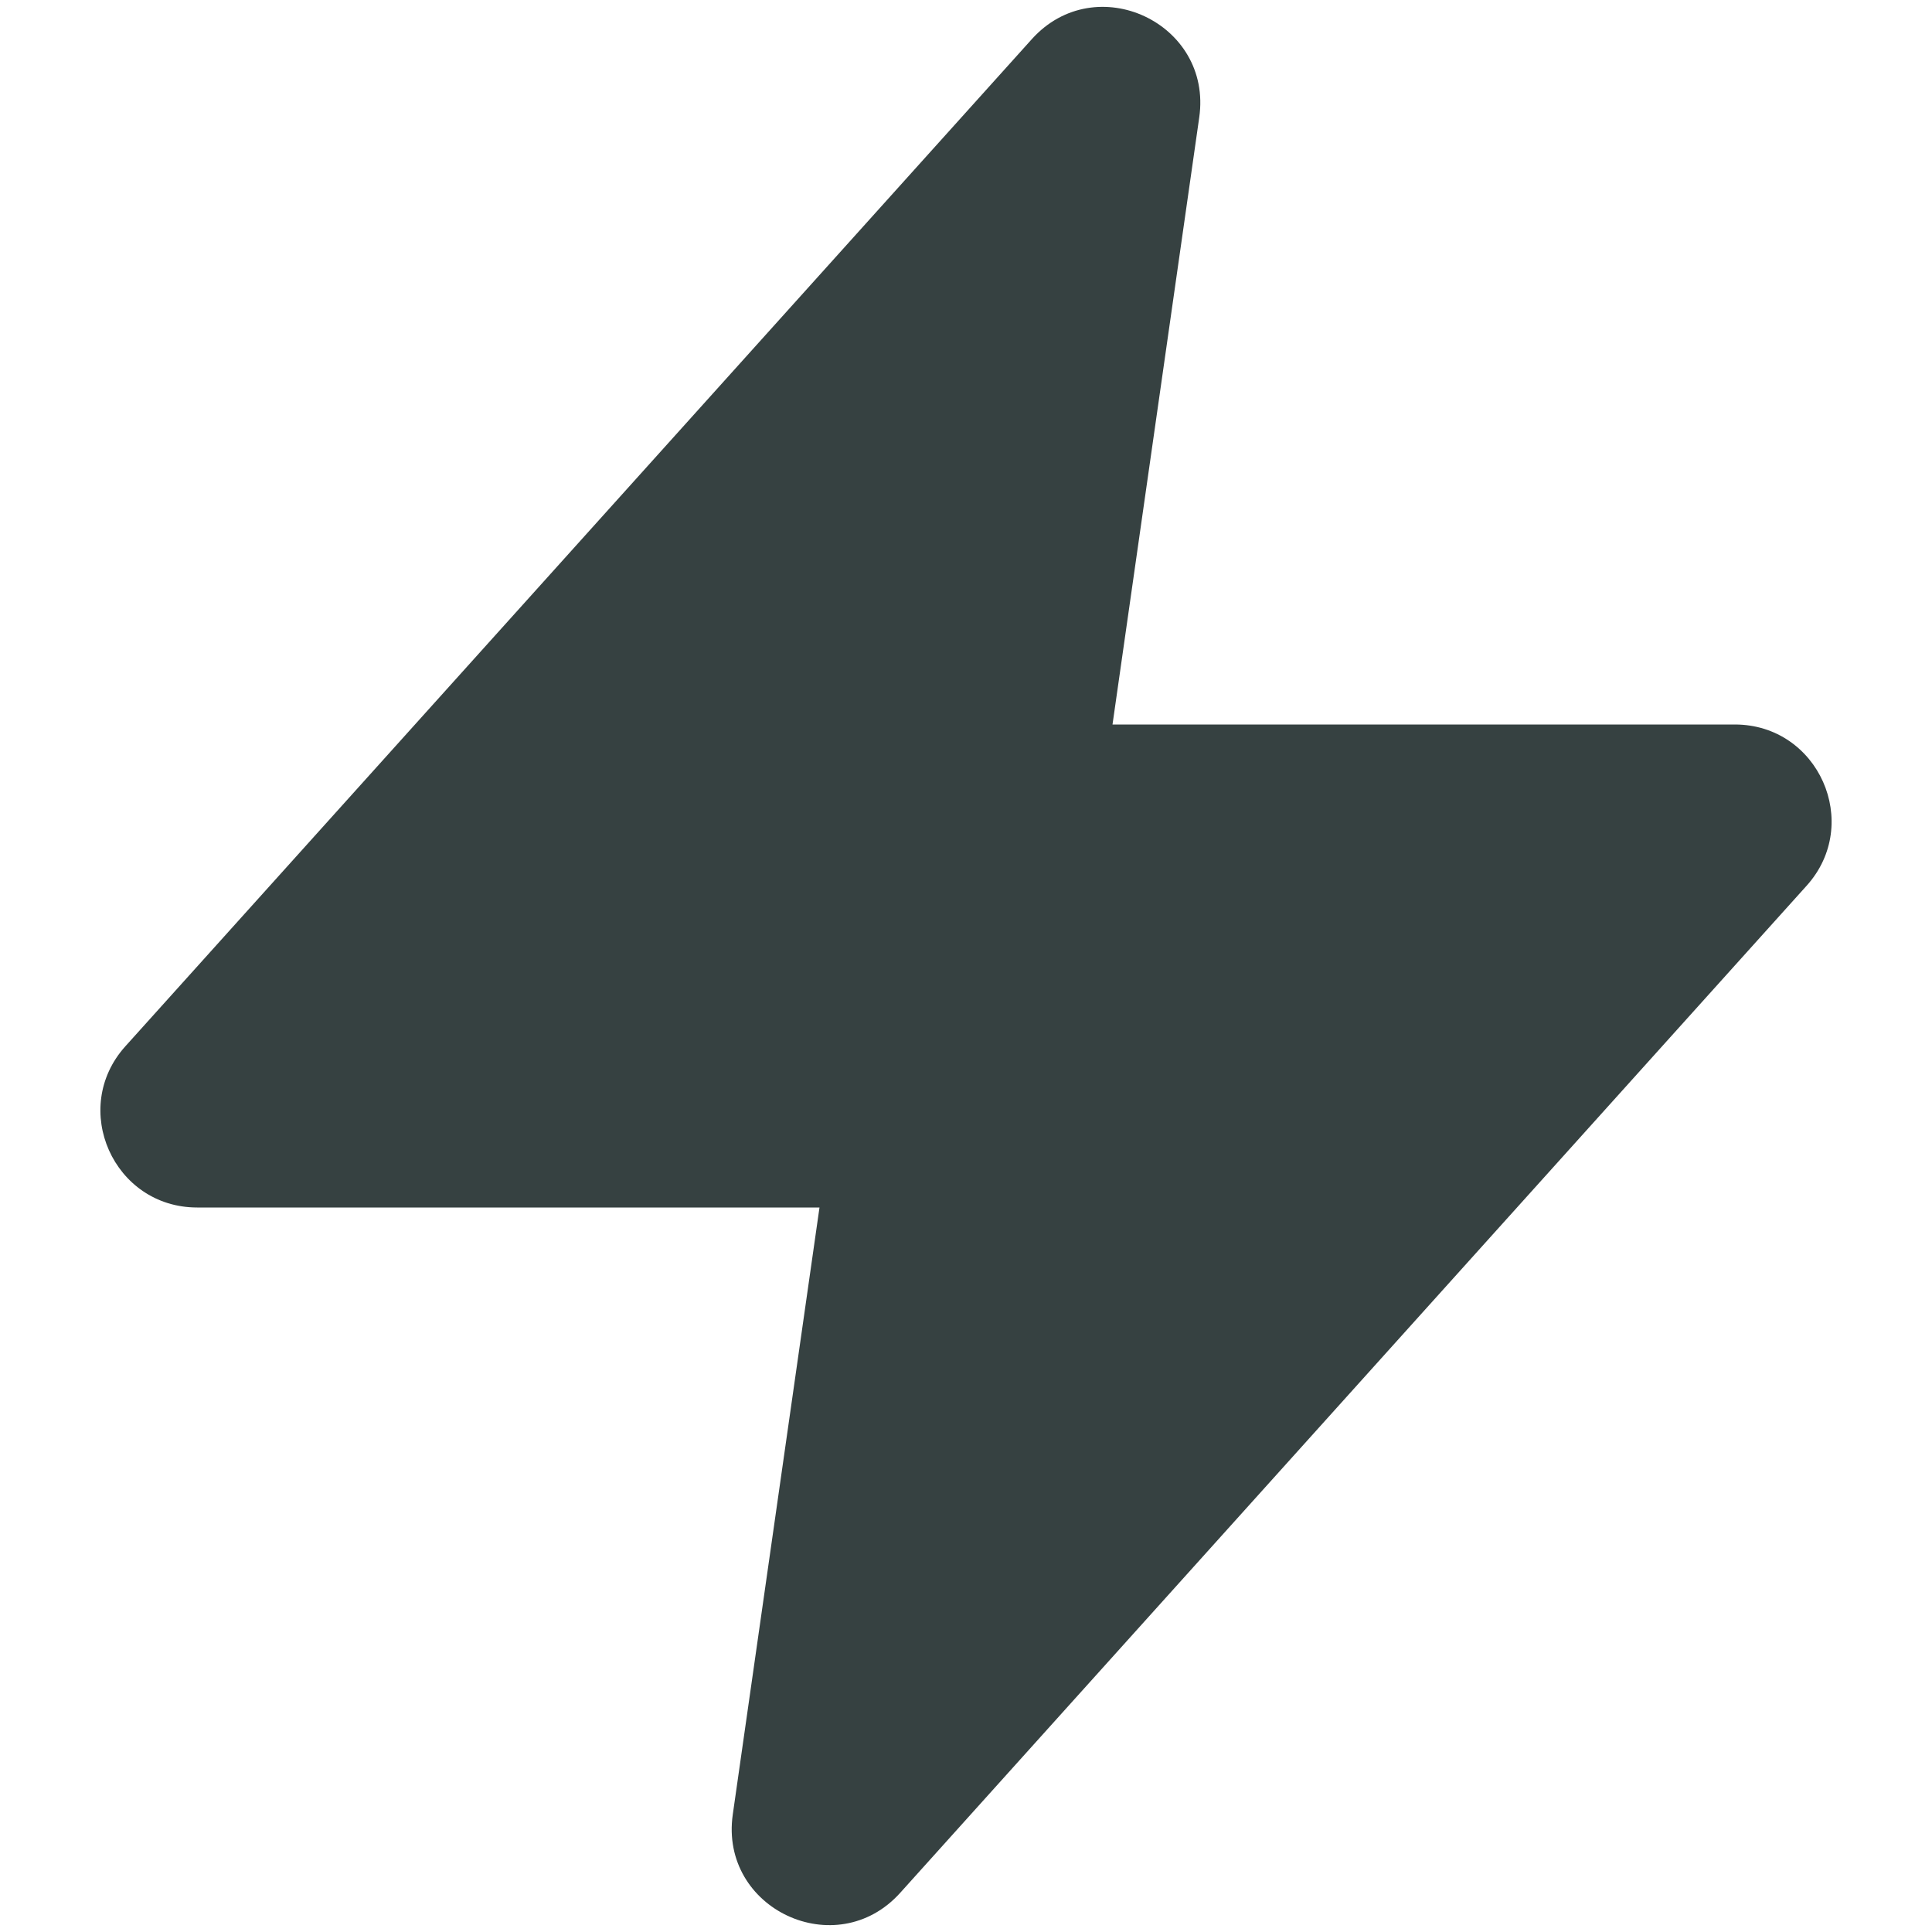 <svg width="18" height="18" viewBox="0 0 18 18" fill="none" xmlns="http://www.w3.org/2000/svg">
<path fill-rule="evenodd" clip-rule="evenodd" d="M9.613 0.365C10.208 -0.296 11.299 0.214 11.173 1.094L10.365 6.75H16.163C16.942 6.75 17.353 7.673 16.832 8.252L8.387 17.635C7.792 18.296 6.702 17.786 6.827 16.906L7.635 11.25H1.837C1.058 11.25 0.647 10.327 1.168 9.748L9.613 0.365Z" fill="#364141"/>
</svg>

